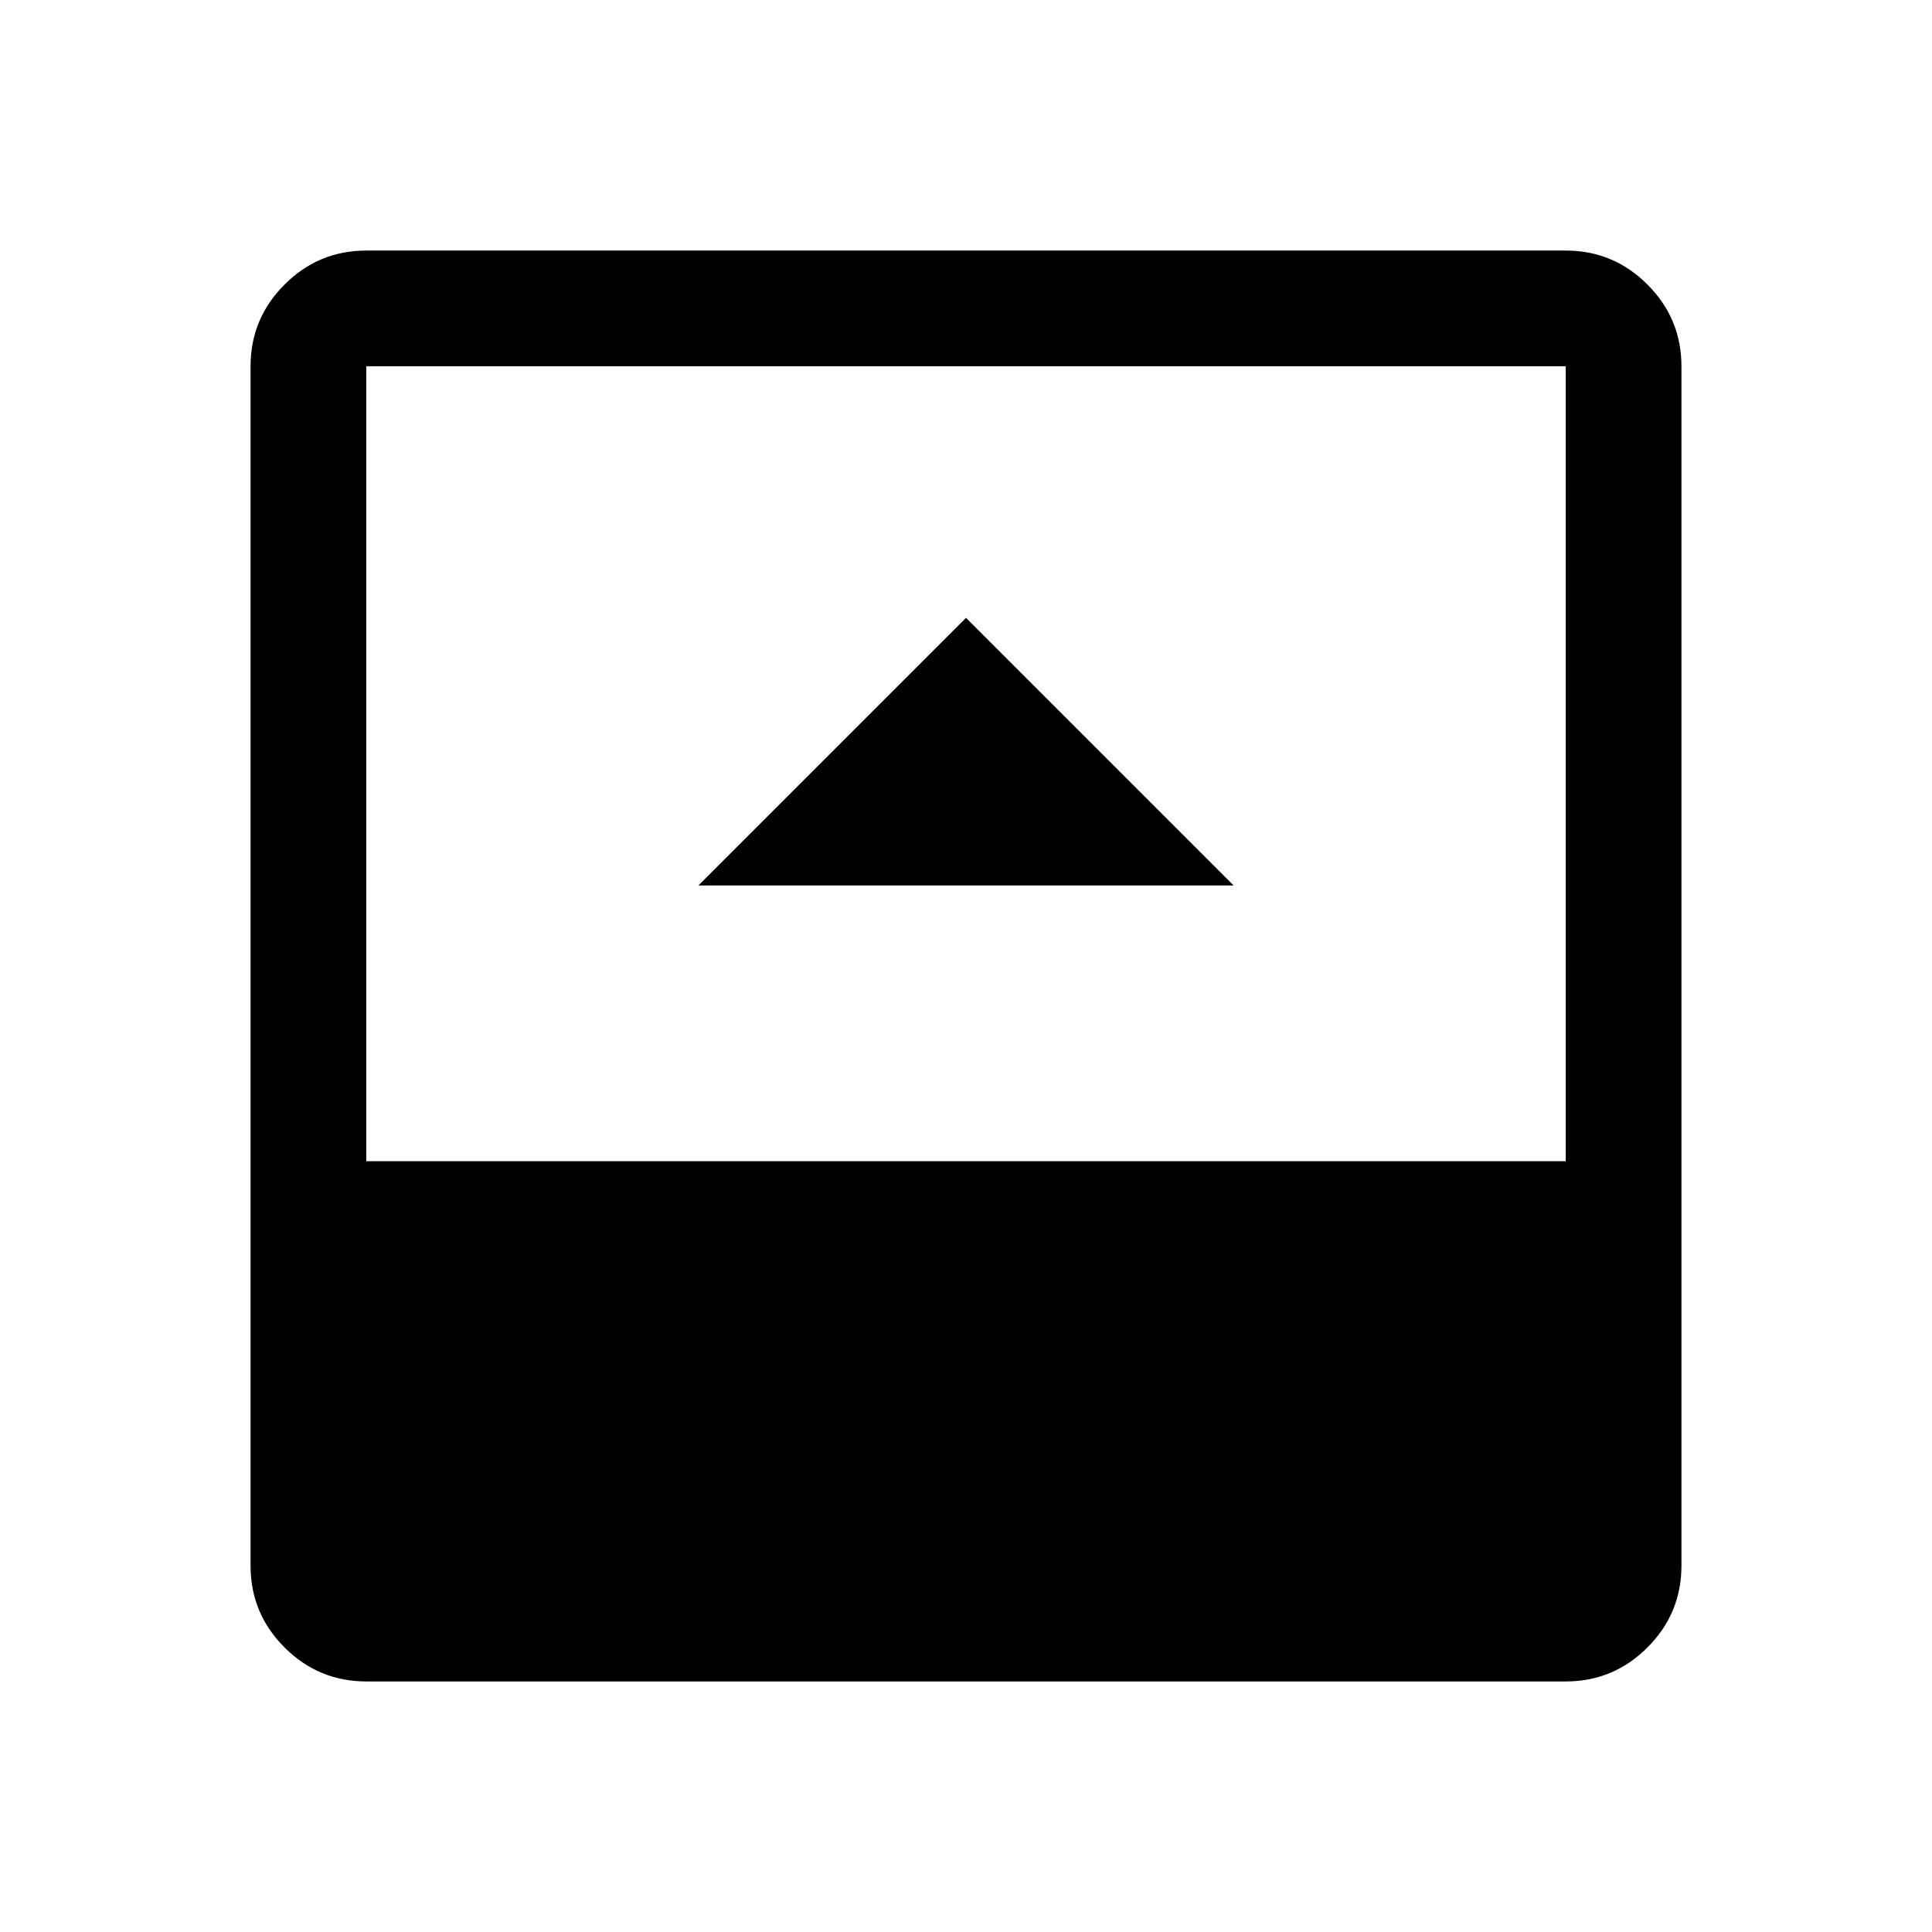 <svg xmlns="http://www.w3.org/2000/svg" height="48" viewBox="0 -960 960 960" width="48"><path d="M347-520h266L480-653 347-520ZM182-124.5q-23.72 0-40.61-16.89T124.5-182v-596q0-23.72 16.89-40.61T182-835.5h596q23.72 0 40.61 16.89T835.5-778v596q0 23.72-16.89 40.61T778-124.5H182Zm0-258.5h596v-395H182v395Z"/></svg>